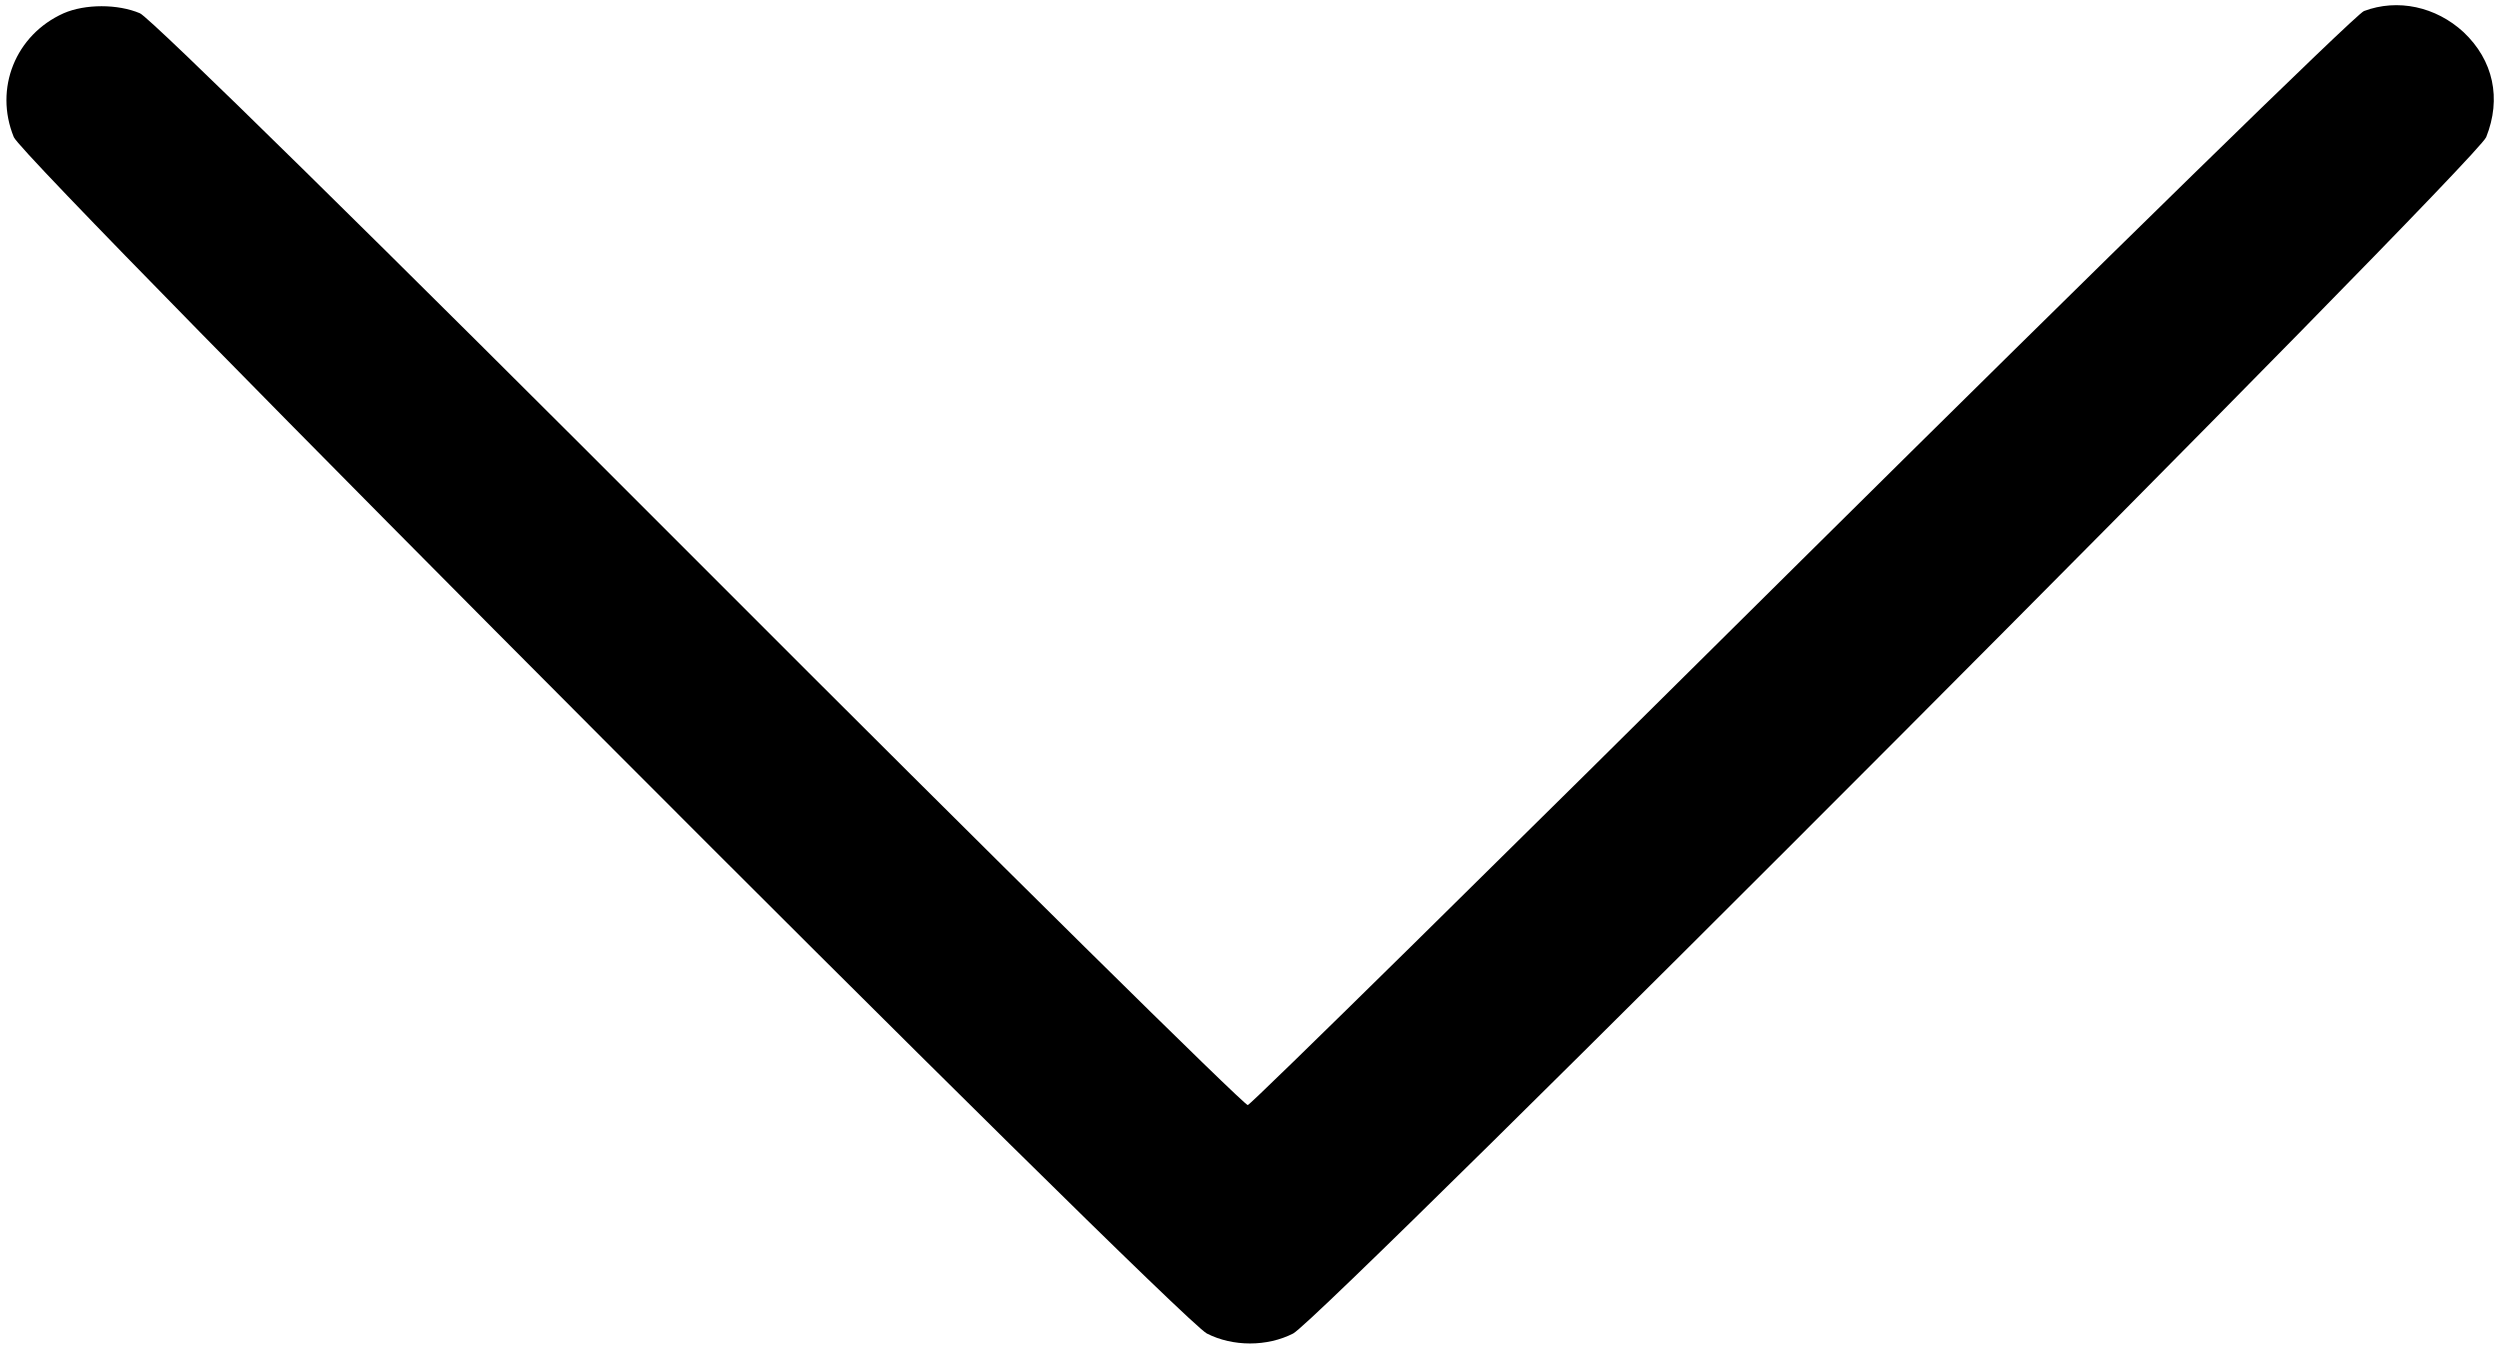 <?xml version="1.0" standalone="no"?>
<!DOCTYPE svg PUBLIC "-//W3C//DTD SVG 20010904//EN"
 "http://www.w3.org/TR/2001/REC-SVG-20010904/DTD/svg10.dtd">
<svg version="1.0" xmlns="http://www.w3.org/2000/svg"
 width="452pt" height="244pt" viewBox="0 0 452 244"
 preserveAspectRatio="xMidYMid meet">

<g transform="translate(0,244) scale(0.1,-0.1)"
fill="#000000" stroke="none">
<path d="M115 2416 c-87 -39 -126 -136 -90 -224 19 -46 2101 -2133 2157 -2163
47 -24 109 -24 156 0 56 30 2138 2117 2157 2163 28 70 13 139 -41 190 -50 46
-119 61 -180 38 -15 -6 -472 -453 -1017 -993 -544 -540 -994 -983 -1001 -985
-6 -1 -452 439 -991 979 -573 574 -993 987 -1012 995 -40 17 -99 17 -138 0z"/>
</g>
</svg>
